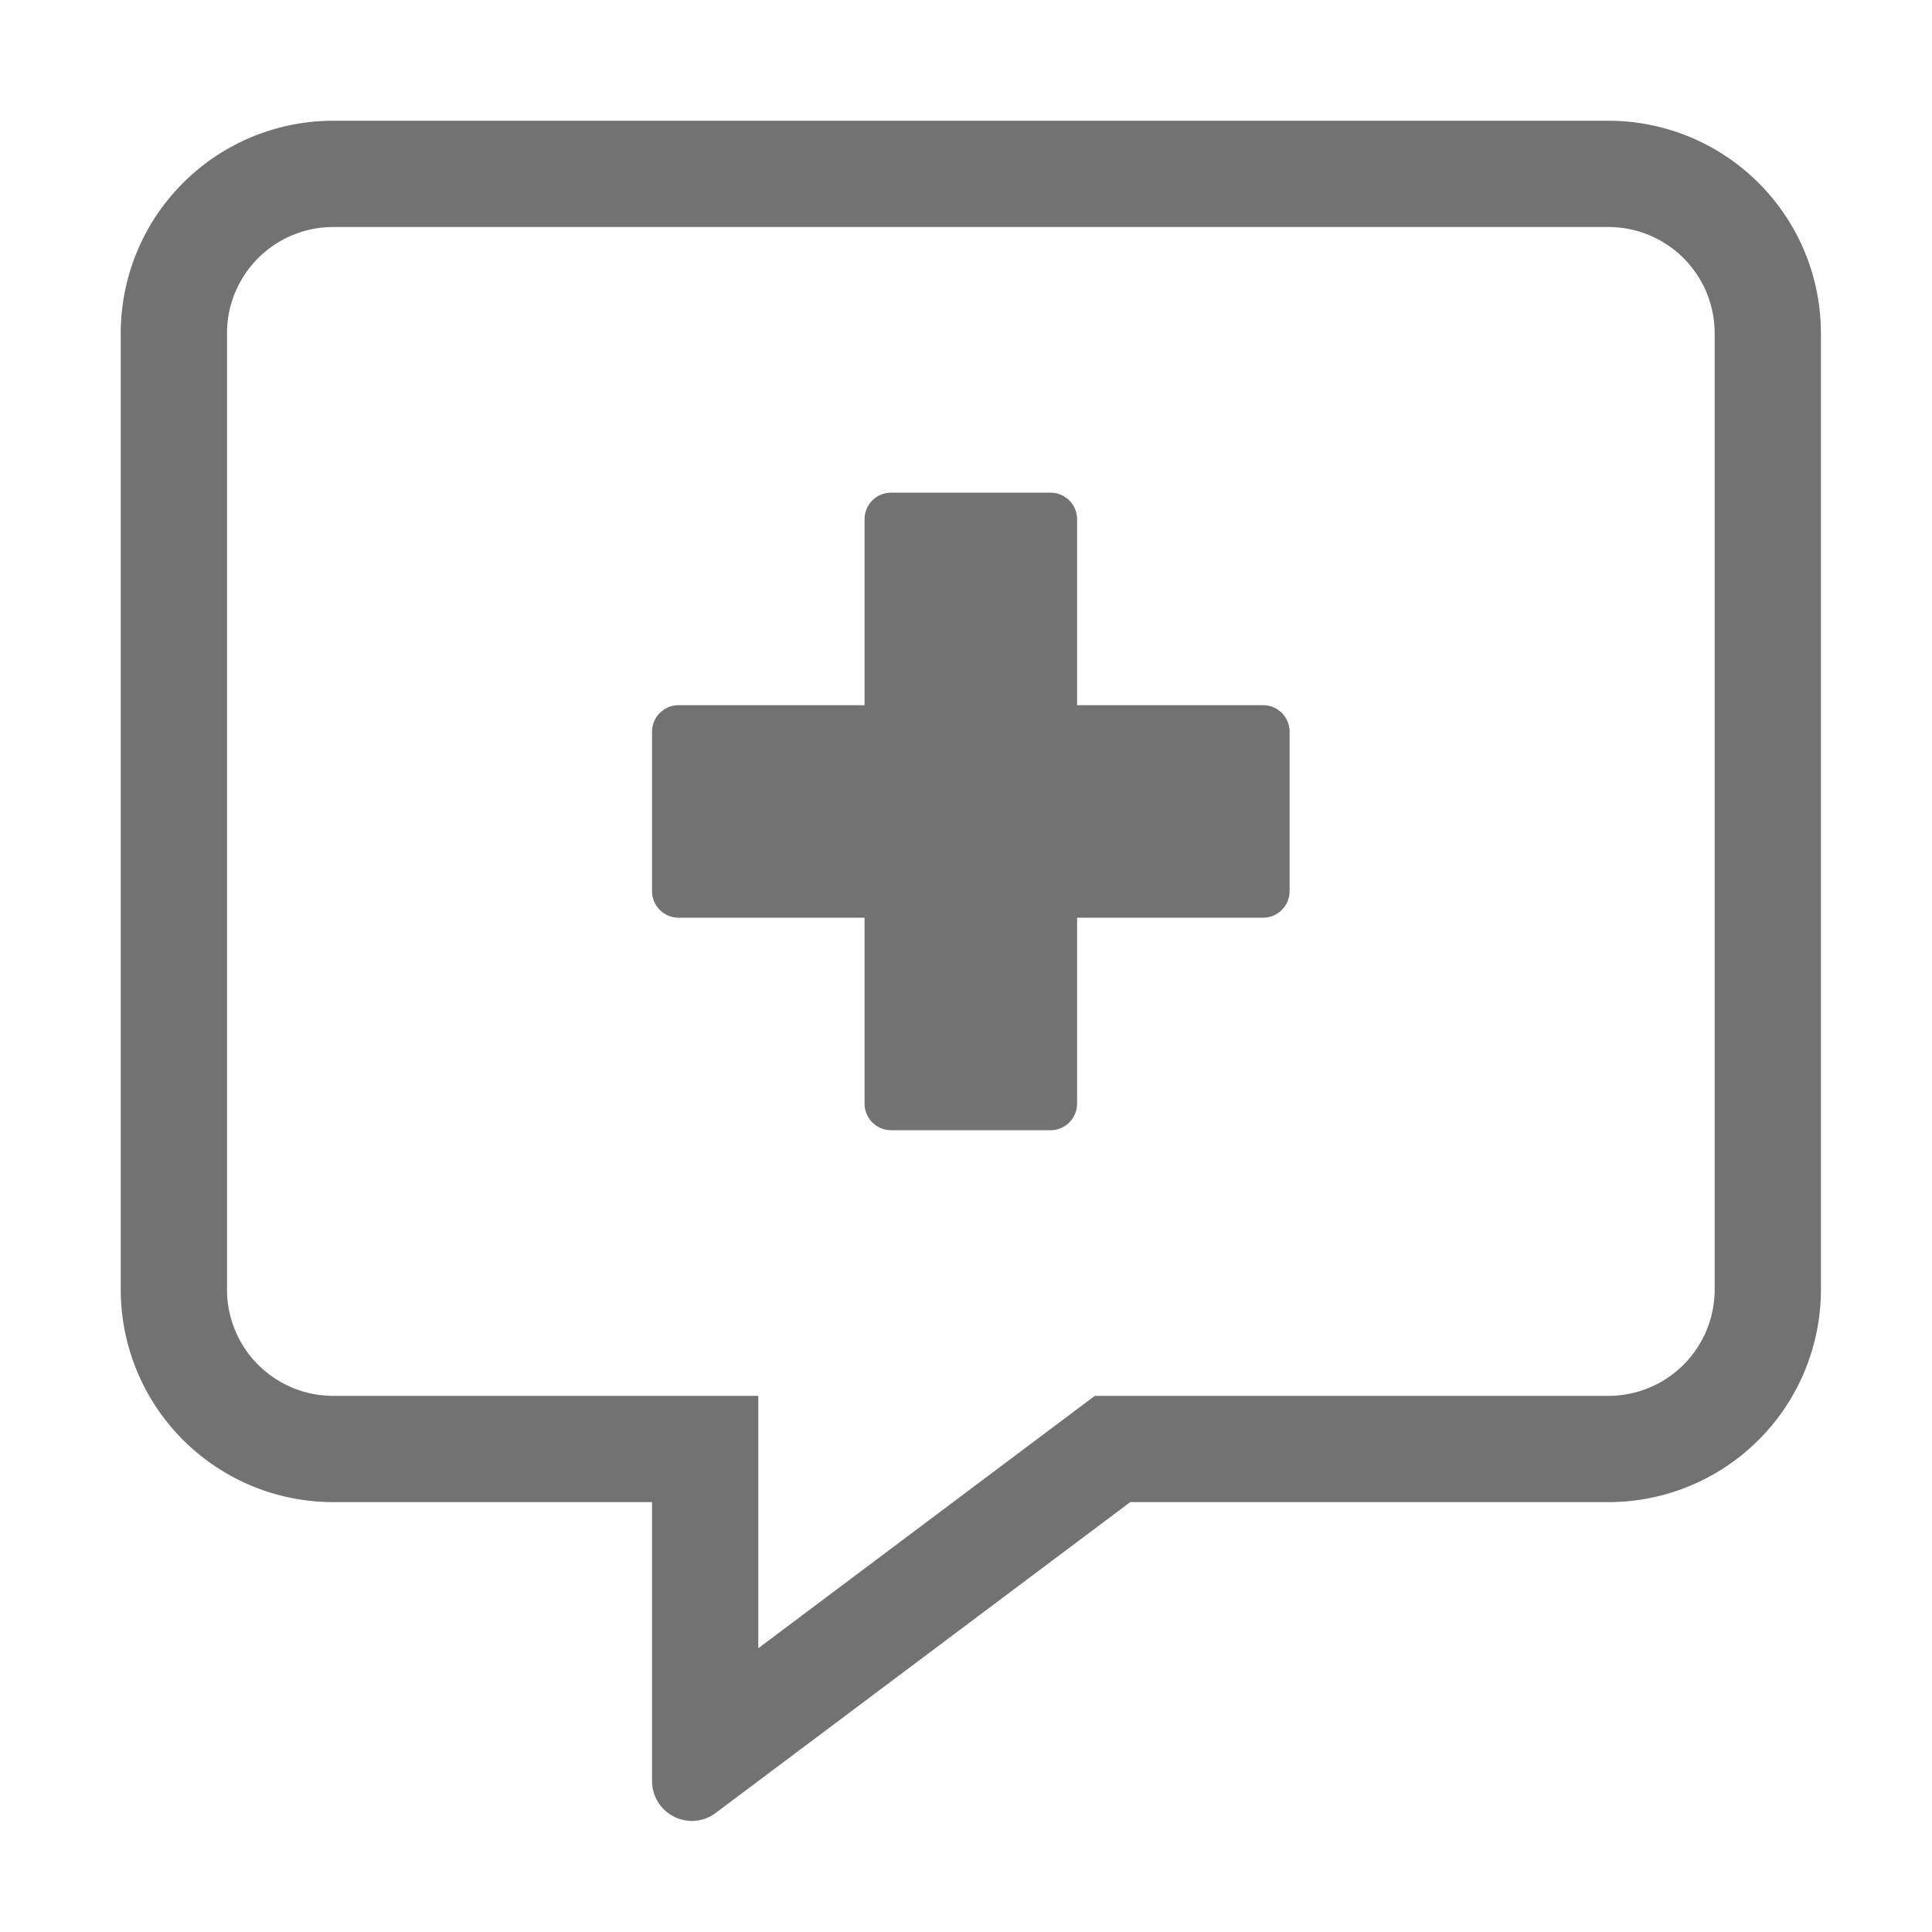 ﻿<?xml version='1.0' encoding='UTF-8'?>
<svg viewBox="-2 -2 32 32" xmlns="http://www.w3.org/2000/svg">
  <g transform="matrix(0.055, 0, 0, 0.055, 0, 0)">
    <path d="M448, 0L64, 0A64 64 0 0 0 0, 64L0, 352A64 64 0 0 0 64, 416L160, 416L160, 500A12 12 0 0 0 172.05, 512A11.84 11.84 0 0 0 179.13, 509.63L304, 416L448, 416A64 64 0 0 0 512, 352L512, 64A64 64 0 0 0 448, 0zM480, 352A32 32 0 0 1 448, 384L293.34, 384L284.8, 390.4L192, 460L192, 384L64, 384A32 32 0 0 1 32, 352L32, 64A32 32 0 0 1 64, 32L448, 32A32 32 0 0 1 480, 64zM344, 176L288, 176L288, 120A8 8 0 0 0 280, 112L232, 112A8 8 0 0 0 224, 120L224, 176L168, 176A8 8 0 0 0 160, 184L160, 232A8 8 0 0 0 168, 240L224, 240L224, 296A8 8 0 0 0 232, 304L280, 304A8 8 0 0 0 288, 296L288, 240L344, 240A8 8 0 0 0 352, 232L352, 184A8 8 0 0 0 344, 176z" fill="#727272" fill-opacity="1" class="Black" />
  </g>
</svg>